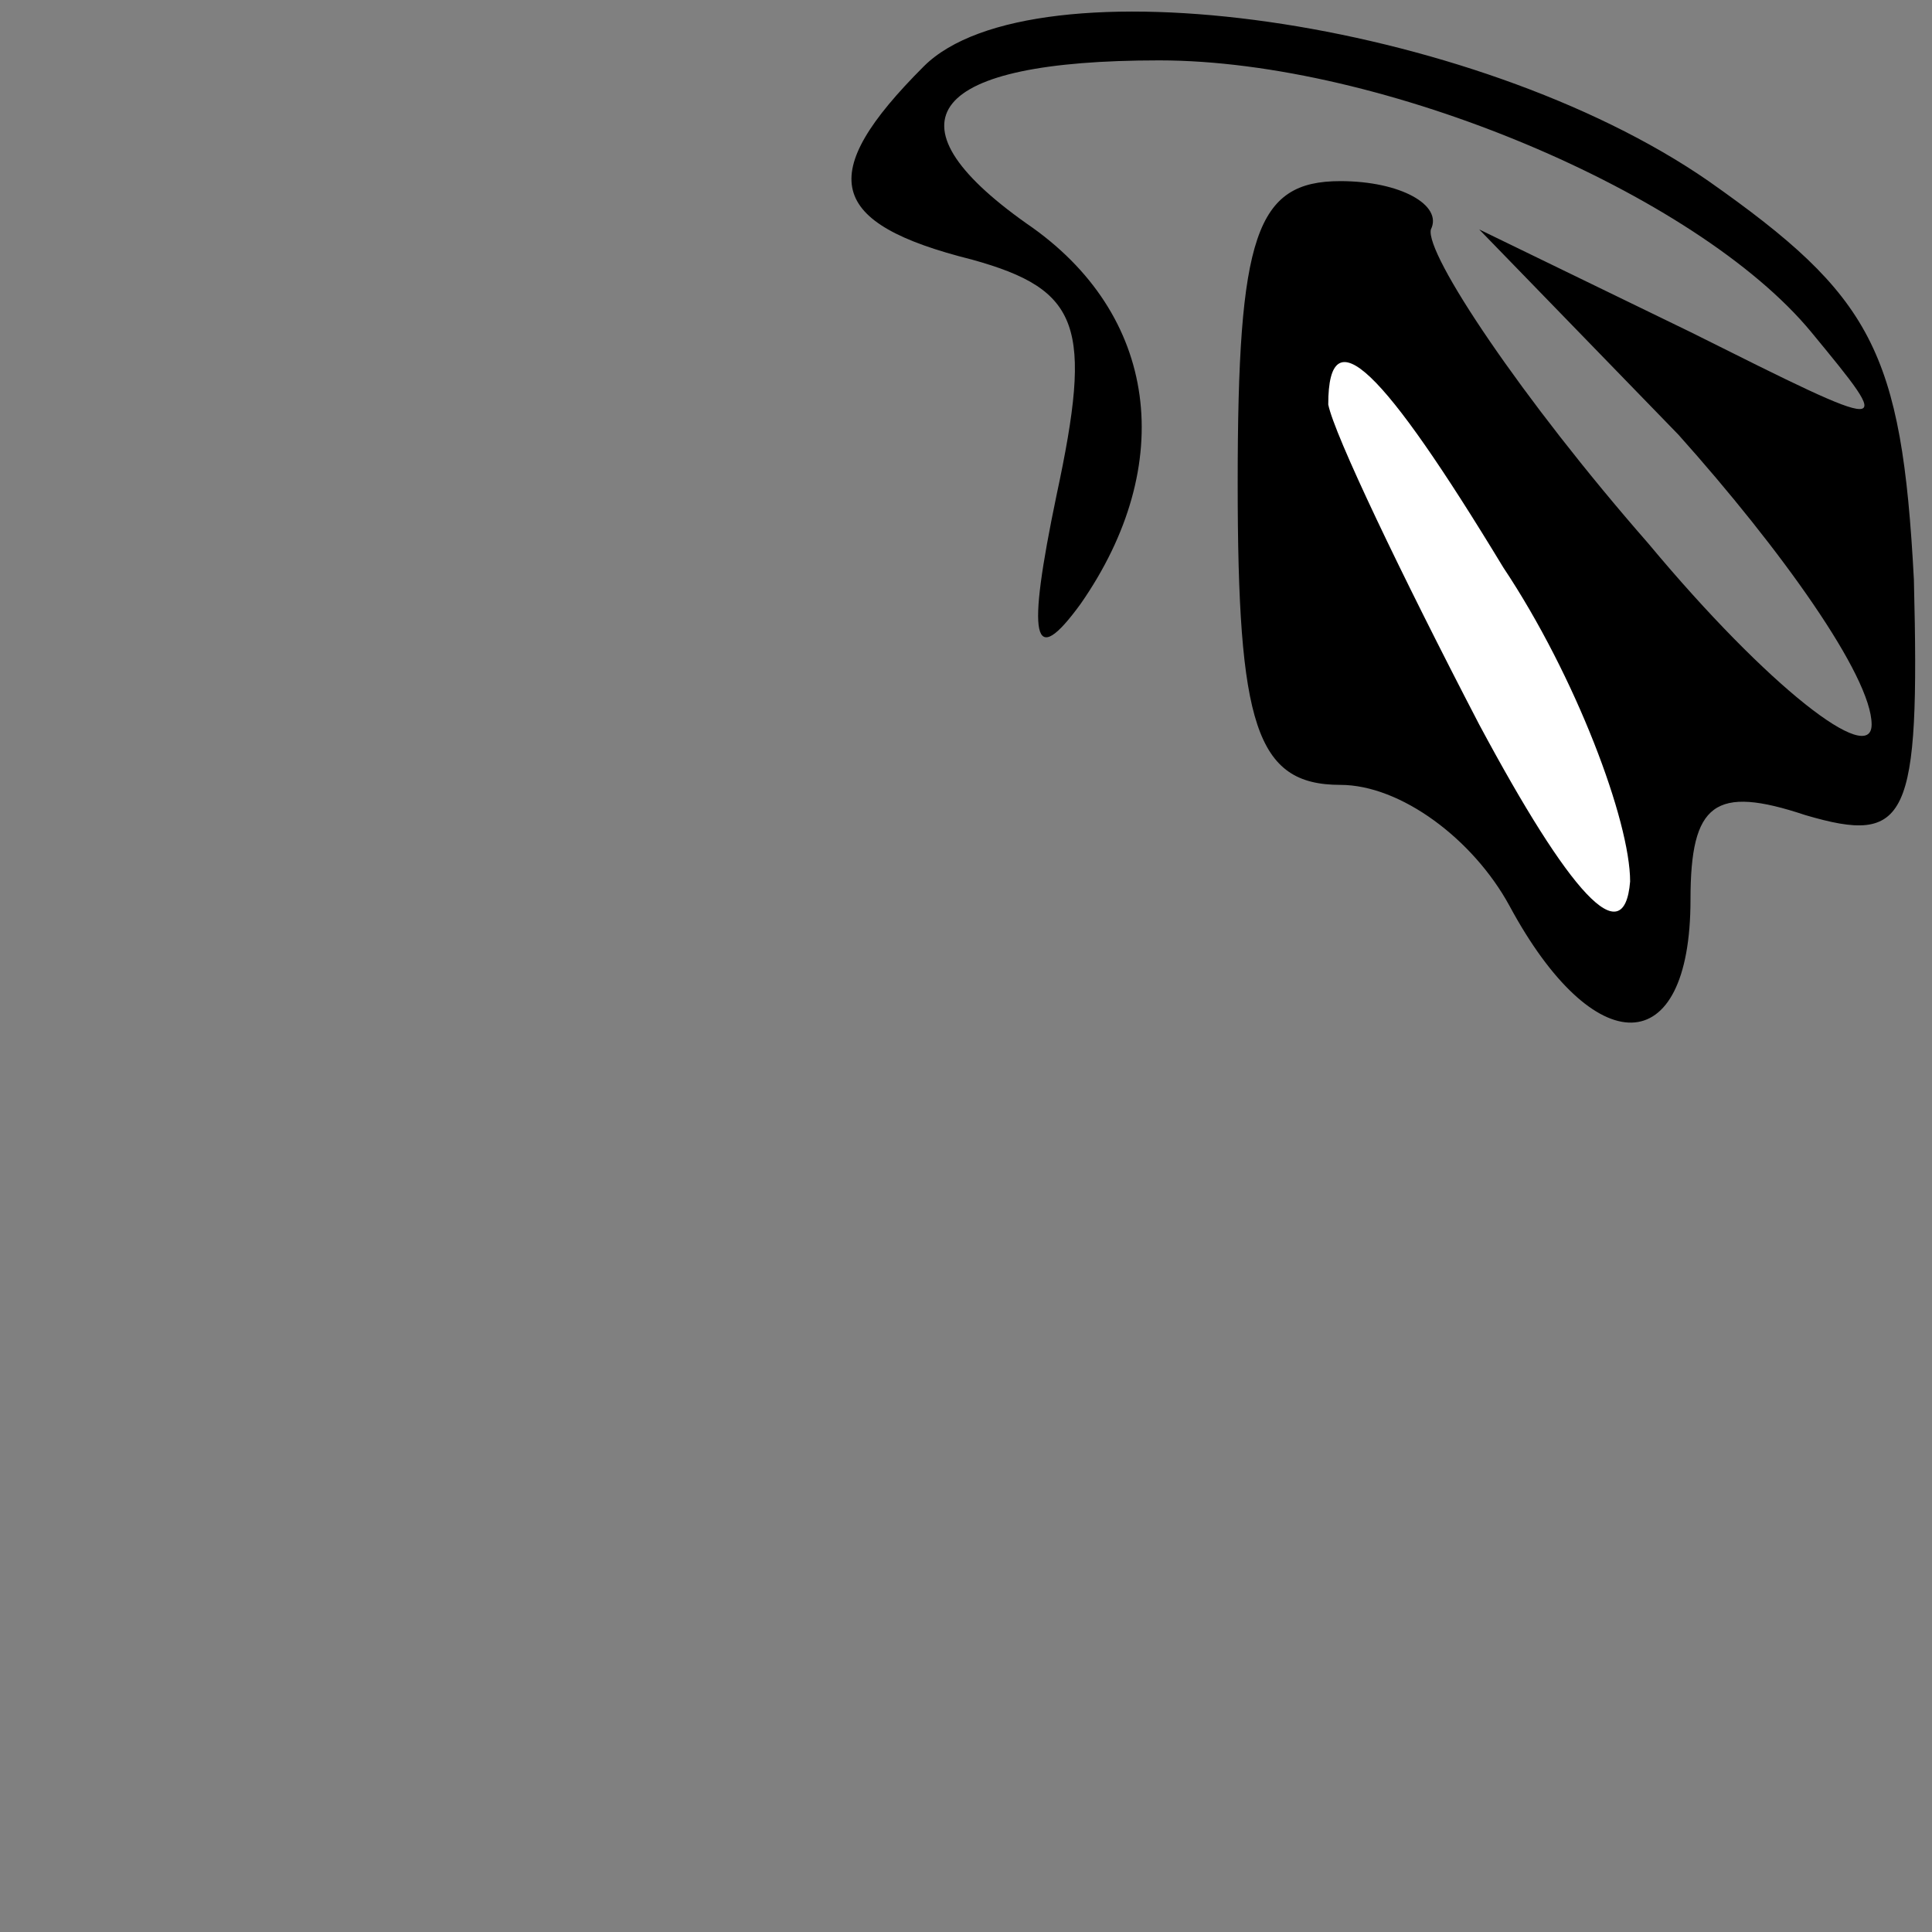 <?xml version="1.0" standalone="no"?>
<!DOCTYPE svg PUBLIC "-//W3C//DTD SVG 20010904//EN"
 "http://www.w3.org/TR/2001/REC-SVG-20010904/DTD/svg10.dtd">
<svg version="1.0" xmlns="http://www.w3.org/2000/svg"
 width="32pt" height="32pt" viewBox="0 0 32 32"
 preserveAspectRatio="xMidYMid meet">
<rect x="0" y="0" width="32" height="32" fill="#808080" stroke="none"/>
<g transform="translate(0,32) scale(0.1,-0.1)"
fill="#000000" stroke="none">
<path fill="#000000" stroke="none" d="M153 309 c-18 -18 -16 -26 8 -32 18 -5
20 -11 14 -39 -5 -24 -4 -29 4 -18 16 23 13 48 -9 63 -24 17 -16 27 22 27 37
0 89 -22 108 -45 14 -17 14 -17 -20 0 l-35 17 33 -34 c17 -19 32 -40 32 -48 0
-7 -17 6 -37 30 -21 24 -37 48 -36 52 2 4 -5 8 -15 8 -14 0 -17 -9 -17 -50 0
-40 3 -50 17 -50 10 0 22 -9 28 -20 14 -26 30 -26 30 1 0 16 4 19 19 14 17 -5
19 -1 18 39 -2 38 -7 47 -34 66 -39 27 -112 37 -130 19z"/>
<path fill="#ffffff" stroke="none" d="M249 226 c12 -18 21 -42 21 -52 -1 -12
-10 -2 -25 26 -13 25 -24 48 -25 53 0 15 9 6 29 -27z"/>
</g>
</svg>
